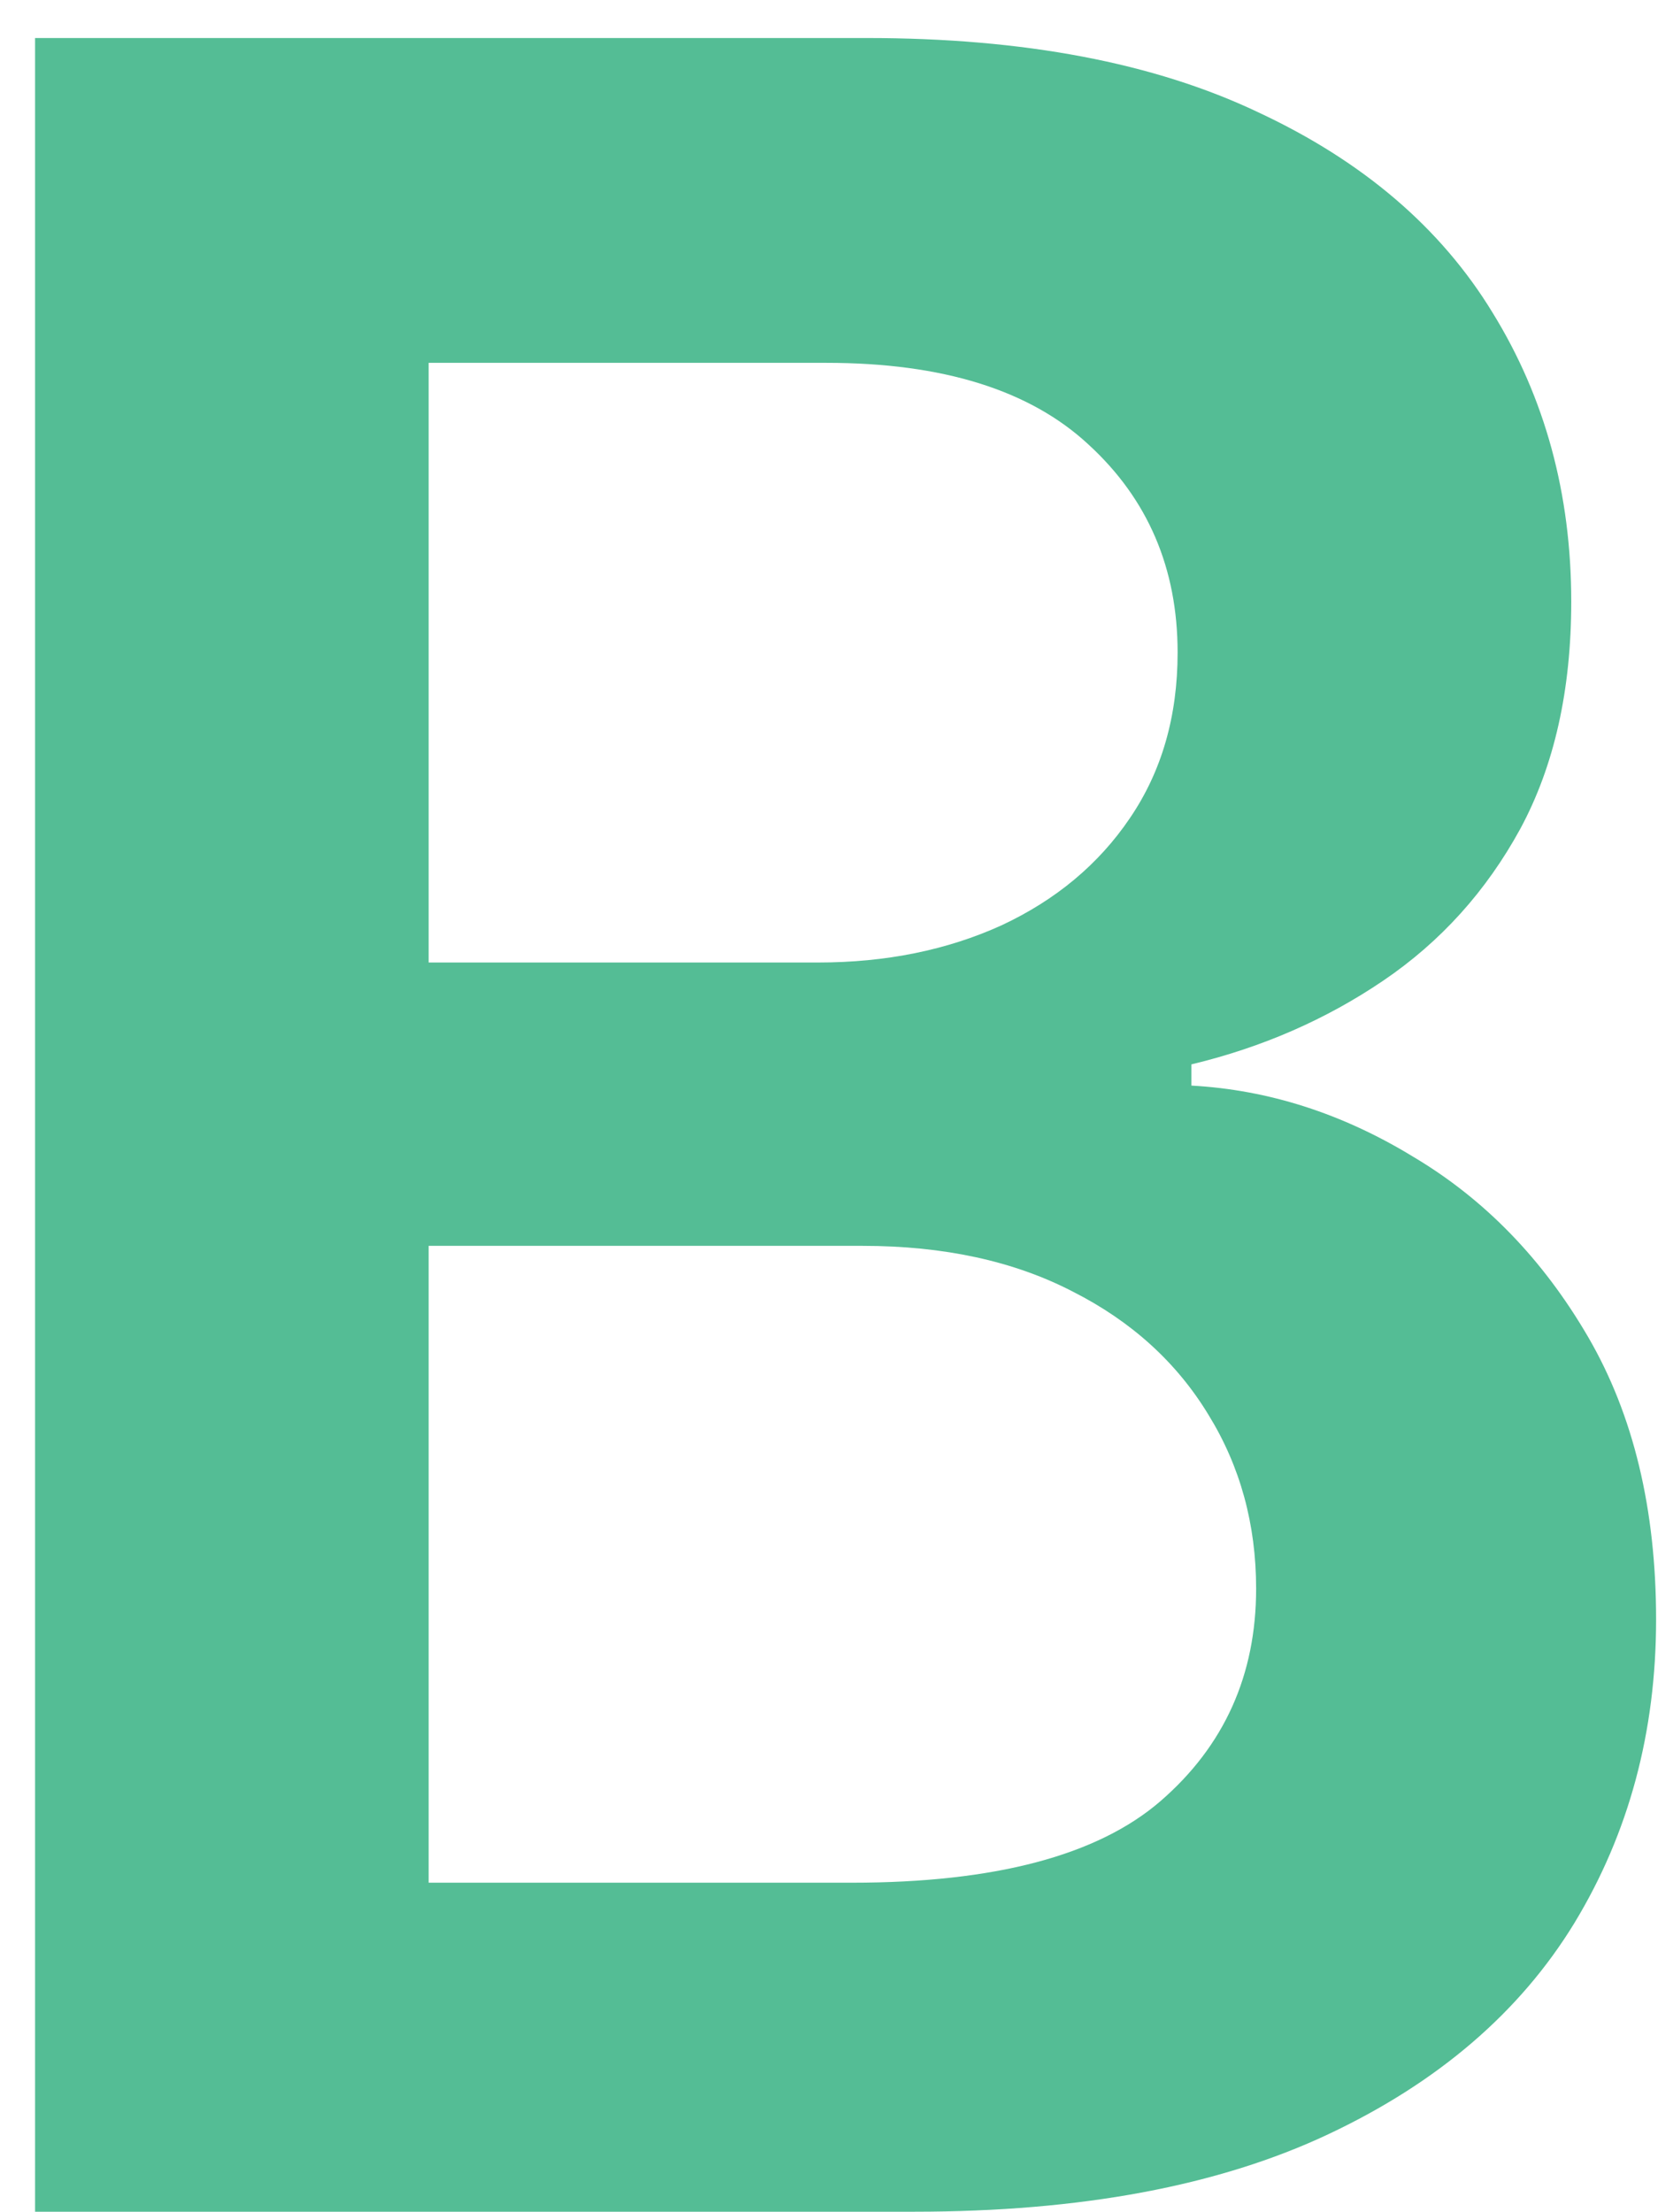 <svg width="28" height="37" viewBox="0 0 28 37" fill="none" xmlns="http://www.w3.org/2000/svg">
<path d="M0.587 37V0.636H14.507C17.135 0.636 19.319 1.051 21.059 1.879C22.811 2.696 24.119 3.815 24.983 5.235C25.859 6.656 26.297 8.265 26.297 10.065C26.297 11.544 26.013 12.811 25.445 13.864C24.876 14.906 24.113 15.752 23.154 16.403C22.195 17.054 21.124 17.522 19.94 17.806V18.161C21.231 18.232 22.468 18.629 23.651 19.351C24.847 20.061 25.823 21.067 26.581 22.369C27.338 23.671 27.717 25.246 27.717 27.092C27.717 28.974 27.262 30.667 26.35 32.17C25.439 33.662 24.066 34.84 22.231 35.704C20.396 36.568 18.088 37 15.306 37H0.587ZM7.174 31.496H14.258C16.65 31.496 18.372 31.04 19.425 30.129C20.491 29.205 21.023 28.021 21.023 26.577C21.023 25.5 20.757 24.53 20.224 23.666C19.692 22.79 18.934 22.103 17.952 21.606C16.969 21.097 15.797 20.842 14.436 20.842H7.174V31.496ZM7.174 16.102H13.69C14.827 16.102 15.851 15.894 16.762 15.48C17.674 15.054 18.39 14.456 18.91 13.687C19.443 12.905 19.709 11.982 19.709 10.917C19.709 9.508 19.212 8.348 18.218 7.437C17.236 6.525 15.774 6.07 13.832 6.07H7.174V16.102Z" fill="#54BD95"/>
</svg>
